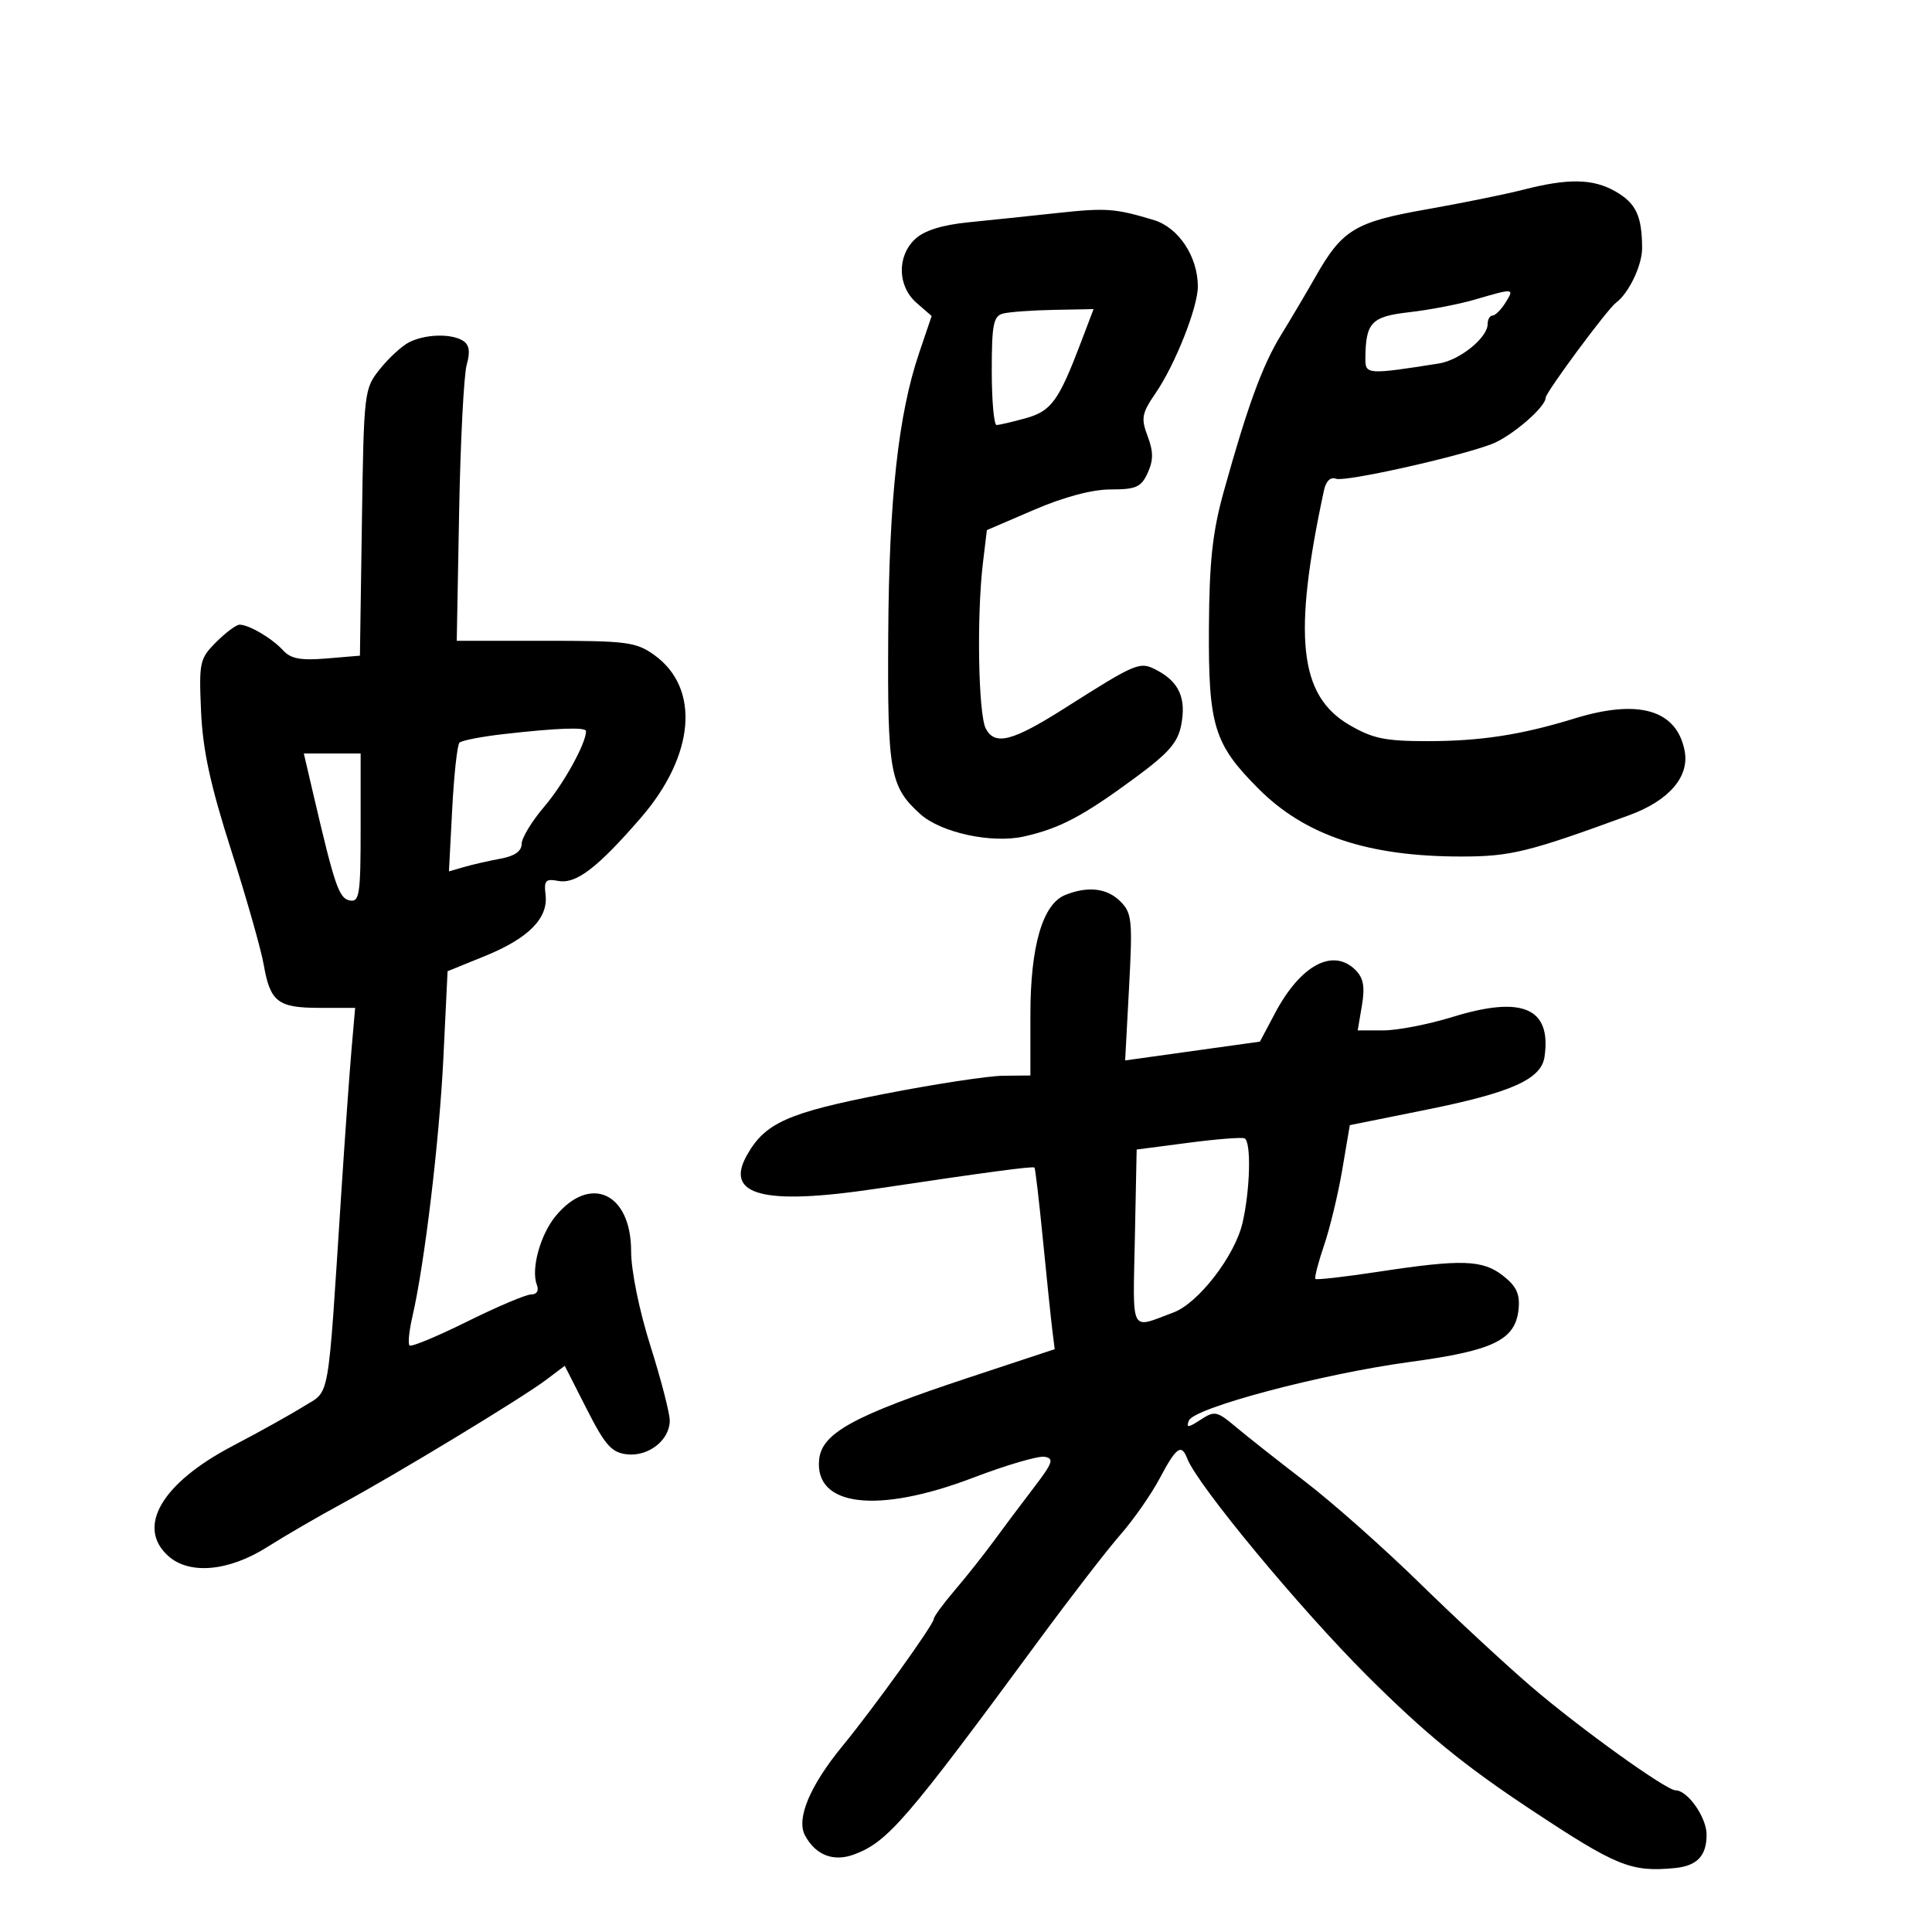 <svg xmlns="http://www.w3.org/2000/svg" width="300" height="300" viewBox="0 0 300 300" version="1.1">
	<path d="M 236.500 29.465 C 233.750 30.171, 227 31.541, 221.500 32.511 C 210.391 34.468, 208.418 35.668, 204.254 43 C 202.848 45.475, 200.451 49.525, 198.927 52 C 196.035 56.696, 193.702 63.076, 189.998 76.421 C 188.279 82.613, 187.782 87.197, 187.721 97.421 C 187.629 112.722, 188.501 115.554, 195.447 122.500 C 202.698 129.751, 212.437 133, 226.918 133 C 234.567 133, 237.348 132.315, 253 126.578 C 259.170 124.317, 262.364 120.601, 261.589 116.587 C 260.362 110.223, 254.470 108.491, 244.500 111.562 C 236.231 114.109, 229.917 115.083, 221.662 115.085 C 215.071 115.087, 213.135 114.683, 209.491 112.548 C 201.713 107.989, 200.724 98.786, 205.581 76.159 C 205.894 74.701, 206.598 74.016, 207.448 74.342 C 208.823 74.869, 226.245 70.992, 231.611 68.965 C 234.644 67.818, 240 63.229, 240 61.777 C 240 60.949, 249.589 47.996, 250.938 47 C 252.919 45.538, 254.998 41.186, 254.986 38.527 C 254.964 33.524, 254.044 31.562, 250.864 29.737 C 247.369 27.731, 243.539 27.659, 236.500 29.465 M 164 33.096 C 159.875 33.543, 153.740 34.184, 150.367 34.521 C 146.292 34.928, 143.523 35.796, 142.117 37.106 C 139.250 39.777, 139.351 44.449, 142.333 47.042 L 144.666 49.070 142.729 54.785 C 139.483 64.361, 138.053 77.404, 137.924 98.608 C 137.794 119.950, 138.185 122.143, 142.884 126.395 C 146.094 129.300, 153.997 131.013, 159.002 129.888 C 164.549 128.642, 168.134 126.753, 176.141 120.860 C 181.509 116.909, 182.908 115.306, 183.434 112.500 C 184.199 108.422, 183.089 105.921, 179.714 104.114 C 176.982 102.652, 176.642 102.791, 165.270 110.002 C 157.206 115.115, 154.506 115.813, 153.082 113.154 C 151.910 110.964, 151.641 95.635, 152.629 87.408 L 153.241 82.316 160.586 79.158 C 165.254 77.151, 169.590 76, 172.486 76 C 176.410 76, 177.206 75.643, 178.214 73.430 C 179.111 71.461, 179.108 70.124, 178.201 67.721 C 177.151 64.941, 177.293 64.181, 179.445 61.042 C 182.472 56.626, 186 47.722, 186 44.497 C 186 39.825, 182.999 35.312, 179.121 34.152 C 173.069 32.343, 171.779 32.253, 164 33.096 M 229 46.523 C 226.525 47.245, 221.958 48.125, 218.851 48.478 C 212.908 49.152, 212.048 50.068, 212.014 55.762 C 211.999 58.156, 212.447 58.183, 223.452 56.437 C 226.681 55.925, 231 52.428, 231 50.326 C 231 49.597, 231.342 49, 231.759 49 C 232.177 49, 233.081 48.100, 233.768 47 C 235.183 44.734, 235.139 44.730, 229 46.523 M 155.750 48.689 C 154.258 49.079, 154 50.389, 154 57.573 C 154 62.208, 154.338 65.997, 154.750 65.994 C 155.162 65.991, 157.187 65.520, 159.248 64.948 C 163.247 63.837, 164.380 62.284, 167.848 53.158 L 169.808 48 163.654 48.116 C 160.269 48.180, 156.713 48.438, 155.750 48.689 M 63.500 53.158 C 62.400 53.721, 60.375 55.584, 59 57.298 C 56.540 60.365, 56.495 60.747, 56.195 81.115 L 55.889 101.814 50.695 102.248 C 46.693 102.582, 45.146 102.293, 43.959 100.988 C 42.266 99.127, 38.662 97, 37.202 97 C 36.691 97, 35.056 98.217, 33.569 99.704 C 31.003 102.270, 30.883 102.819, 31.220 110.454 C 31.486 116.481, 32.657 121.887, 35.889 132 C 38.261 139.425, 40.539 147.434, 40.950 149.799 C 41.956 155.580, 43.146 156.500, 49.623 156.500 L 55.147 156.500 54.581 163 C 54.270 166.575, 53.548 176.700, 52.977 185.500 C 50.840 218.420, 51.307 215.784, 47.161 218.377 C 45.147 219.637, 40.205 222.390, 36.177 224.496 C 25.139 230.267, 21.122 237.086, 26.105 241.595 C 29.383 244.562, 35.507 244.016, 41.500 240.222 C 44.250 238.481, 49.425 235.474, 53 233.539 C 61.475 228.954, 81.013 217.113, 84.760 214.291 L 87.694 212.082 91.103 218.791 C 93.962 224.418, 94.969 225.552, 97.345 225.825 C 100.699 226.210, 104 223.614, 104 220.590 C 104 219.436, 102.650 214.220, 101 209 C 99.263 203.506, 98 197.313, 98 194.294 C 98 185.255, 91.677 182.301, 86.286 188.822 C 83.894 191.714, 82.427 197.064, 83.359 199.492 C 83.711 200.410, 83.368 201, 82.483 201 C 81.684 201, 77.215 202.892, 72.552 205.204 C 67.890 207.517, 63.858 209.191, 63.593 208.926 C 63.328 208.661, 63.525 206.656, 64.031 204.472 C 65.929 196.283, 68.230 177.051, 68.854 164.155 L 69.500 150.811 75.300 148.454 C 82.070 145.704, 85.159 142.576, 84.713 138.927 C 84.444 136.731, 84.729 136.417, 86.654 136.785 C 89.441 137.317, 92.747 134.798, 99.510 126.989 C 107.924 117.273, 108.771 106.827, 101.562 101.684 C 98.769 99.692, 97.286 99.500, 84.712 99.500 L 70.923 99.500 71.293 79.500 C 71.497 68.500, 72.026 58.215, 72.469 56.644 C 73.046 54.596, 72.881 53.539, 71.887 52.909 C 70.066 51.756, 66.006 51.876, 63.500 53.158 M 78.234 113.986 C 74.788 114.378, 71.688 114.978, 71.346 115.320 C 71.004 115.663, 70.496 120.300, 70.218 125.626 L 69.711 135.309 72.106 134.615 C 73.423 134.234, 75.963 133.656, 77.750 133.330 C 79.900 132.939, 81 132.167, 81 131.049 C 81 130.120, 82.586 127.507, 84.525 125.241 C 87.501 121.765, 91 115.437, 91 113.532 C 91 112.882, 86.553 113.040, 78.234 113.986 M 48.635 123.250 C 51.981 137.597, 52.632 139.498, 54.312 139.822 C 55.817 140.112, 56 138.895, 56 128.573 L 56 117 51.589 117 L 47.177 117 48.635 123.250 M 165.393 138.978 C 161.899 140.390, 160 146.918, 160 157.520 L 160 167 155.750 167.043 C 153.412 167.067, 145.067 168.344, 137.204 169.882 C 122.329 172.791, 118.829 174.352, 116 179.339 C 112.441 185.613, 118.516 187.209, 136 184.593 C 153.337 182, 160.390 181.057, 160.634 181.301 C 160.761 181.428, 161.352 186.475, 161.946 192.516 C 162.540 198.557, 163.194 204.850, 163.399 206.500 L 163.771 209.500 150.446 213.906 C 132.523 219.832, 127.594 222.535, 127.194 226.654 C 126.484 233.960, 136.298 235.110, 151.114 229.457 C 156.221 227.508, 161.203 226.045, 162.186 226.207 C 163.721 226.458, 163.487 227.137, 160.531 231 C 158.638 233.475, 155.831 237.218, 154.294 239.319 C 152.757 241.419, 150.037 244.848, 148.250 246.940 C 146.463 249.031, 145 251.032, 145 251.387 C 145 252.230, 135.669 265.214, 130.798 271.150 C 125.756 277.293, 123.614 282.410, 125 285 C 126.654 288.090, 129.450 289.159, 132.685 287.937 C 137.876 285.975, 140.767 282.617, 161.398 254.589 C 166.292 247.940, 171.957 240.607, 173.986 238.293 C 176.016 235.979, 178.761 232.042, 180.087 229.543 C 182.662 224.688, 183.451 224.126, 184.360 226.496 C 185.927 230.580, 201.823 249.767, 212.288 260.206 C 221.277 269.173, 227.328 274.122, 237.700 280.988 C 251.031 289.813, 253.223 290.708, 259.988 290.080 C 263.506 289.754, 265 288.203, 265 284.878 C 265 282.202, 262.054 278, 260.178 278 C 258.724 278, 245.319 268.367, 237.798 261.918 C 233.784 258.476, 225.969 251.228, 220.431 245.812 C 214.893 240.396, 206.931 233.335, 202.738 230.120 C 198.545 226.904, 193.685 223.071, 191.937 221.601 C 188.964 219.098, 188.610 219.026, 186.410 220.467 C 184.503 221.717, 184.162 221.741, 184.601 220.598 C 185.364 218.609, 205.258 213.332, 219 211.473 C 231.943 209.722, 235.322 208.072, 235.805 203.267 C 236.037 200.951, 235.472 199.730, 233.420 198.116 C 230.231 195.607, 227.013 195.501, 214.041 197.476 C 208.838 198.267, 204.436 198.769, 204.258 198.591 C 204.079 198.412, 204.682 196.069, 205.598 193.383 C 206.513 190.697, 207.788 185.398, 208.430 181.607 L 209.598 174.713 221.546 172.304 C 234.717 169.649, 239.329 167.579, 239.833 164.098 C 240.930 156.510, 236.413 154.557, 225.538 157.916 C 221.826 159.062, 216.997 160, 214.807 160 L 210.824 160 211.477 156.136 C 211.966 153.244, 211.718 151.861, 210.493 150.636 C 206.999 147.142, 201.958 149.832, 197.992 157.310 L 195.639 161.745 185.175 163.203 L 174.712 164.662 175.321 153.296 C 175.880 142.871, 175.768 141.768, 173.965 139.965 C 171.899 137.899, 168.915 137.555, 165.393 138.978 M 184.500 177.454 L 176.500 178.500 176.222 192.229 C 175.915 207.386, 175.378 206.351, 182.218 203.798 C 186.098 202.350, 191.762 194.995, 192.943 189.871 C 194.137 184.694, 194.311 177.265, 193.250 176.763 C 192.838 176.567, 188.900 176.878, 184.500 177.454" stroke="none" fill="black" fill-rule="evenodd"/>
</svg>